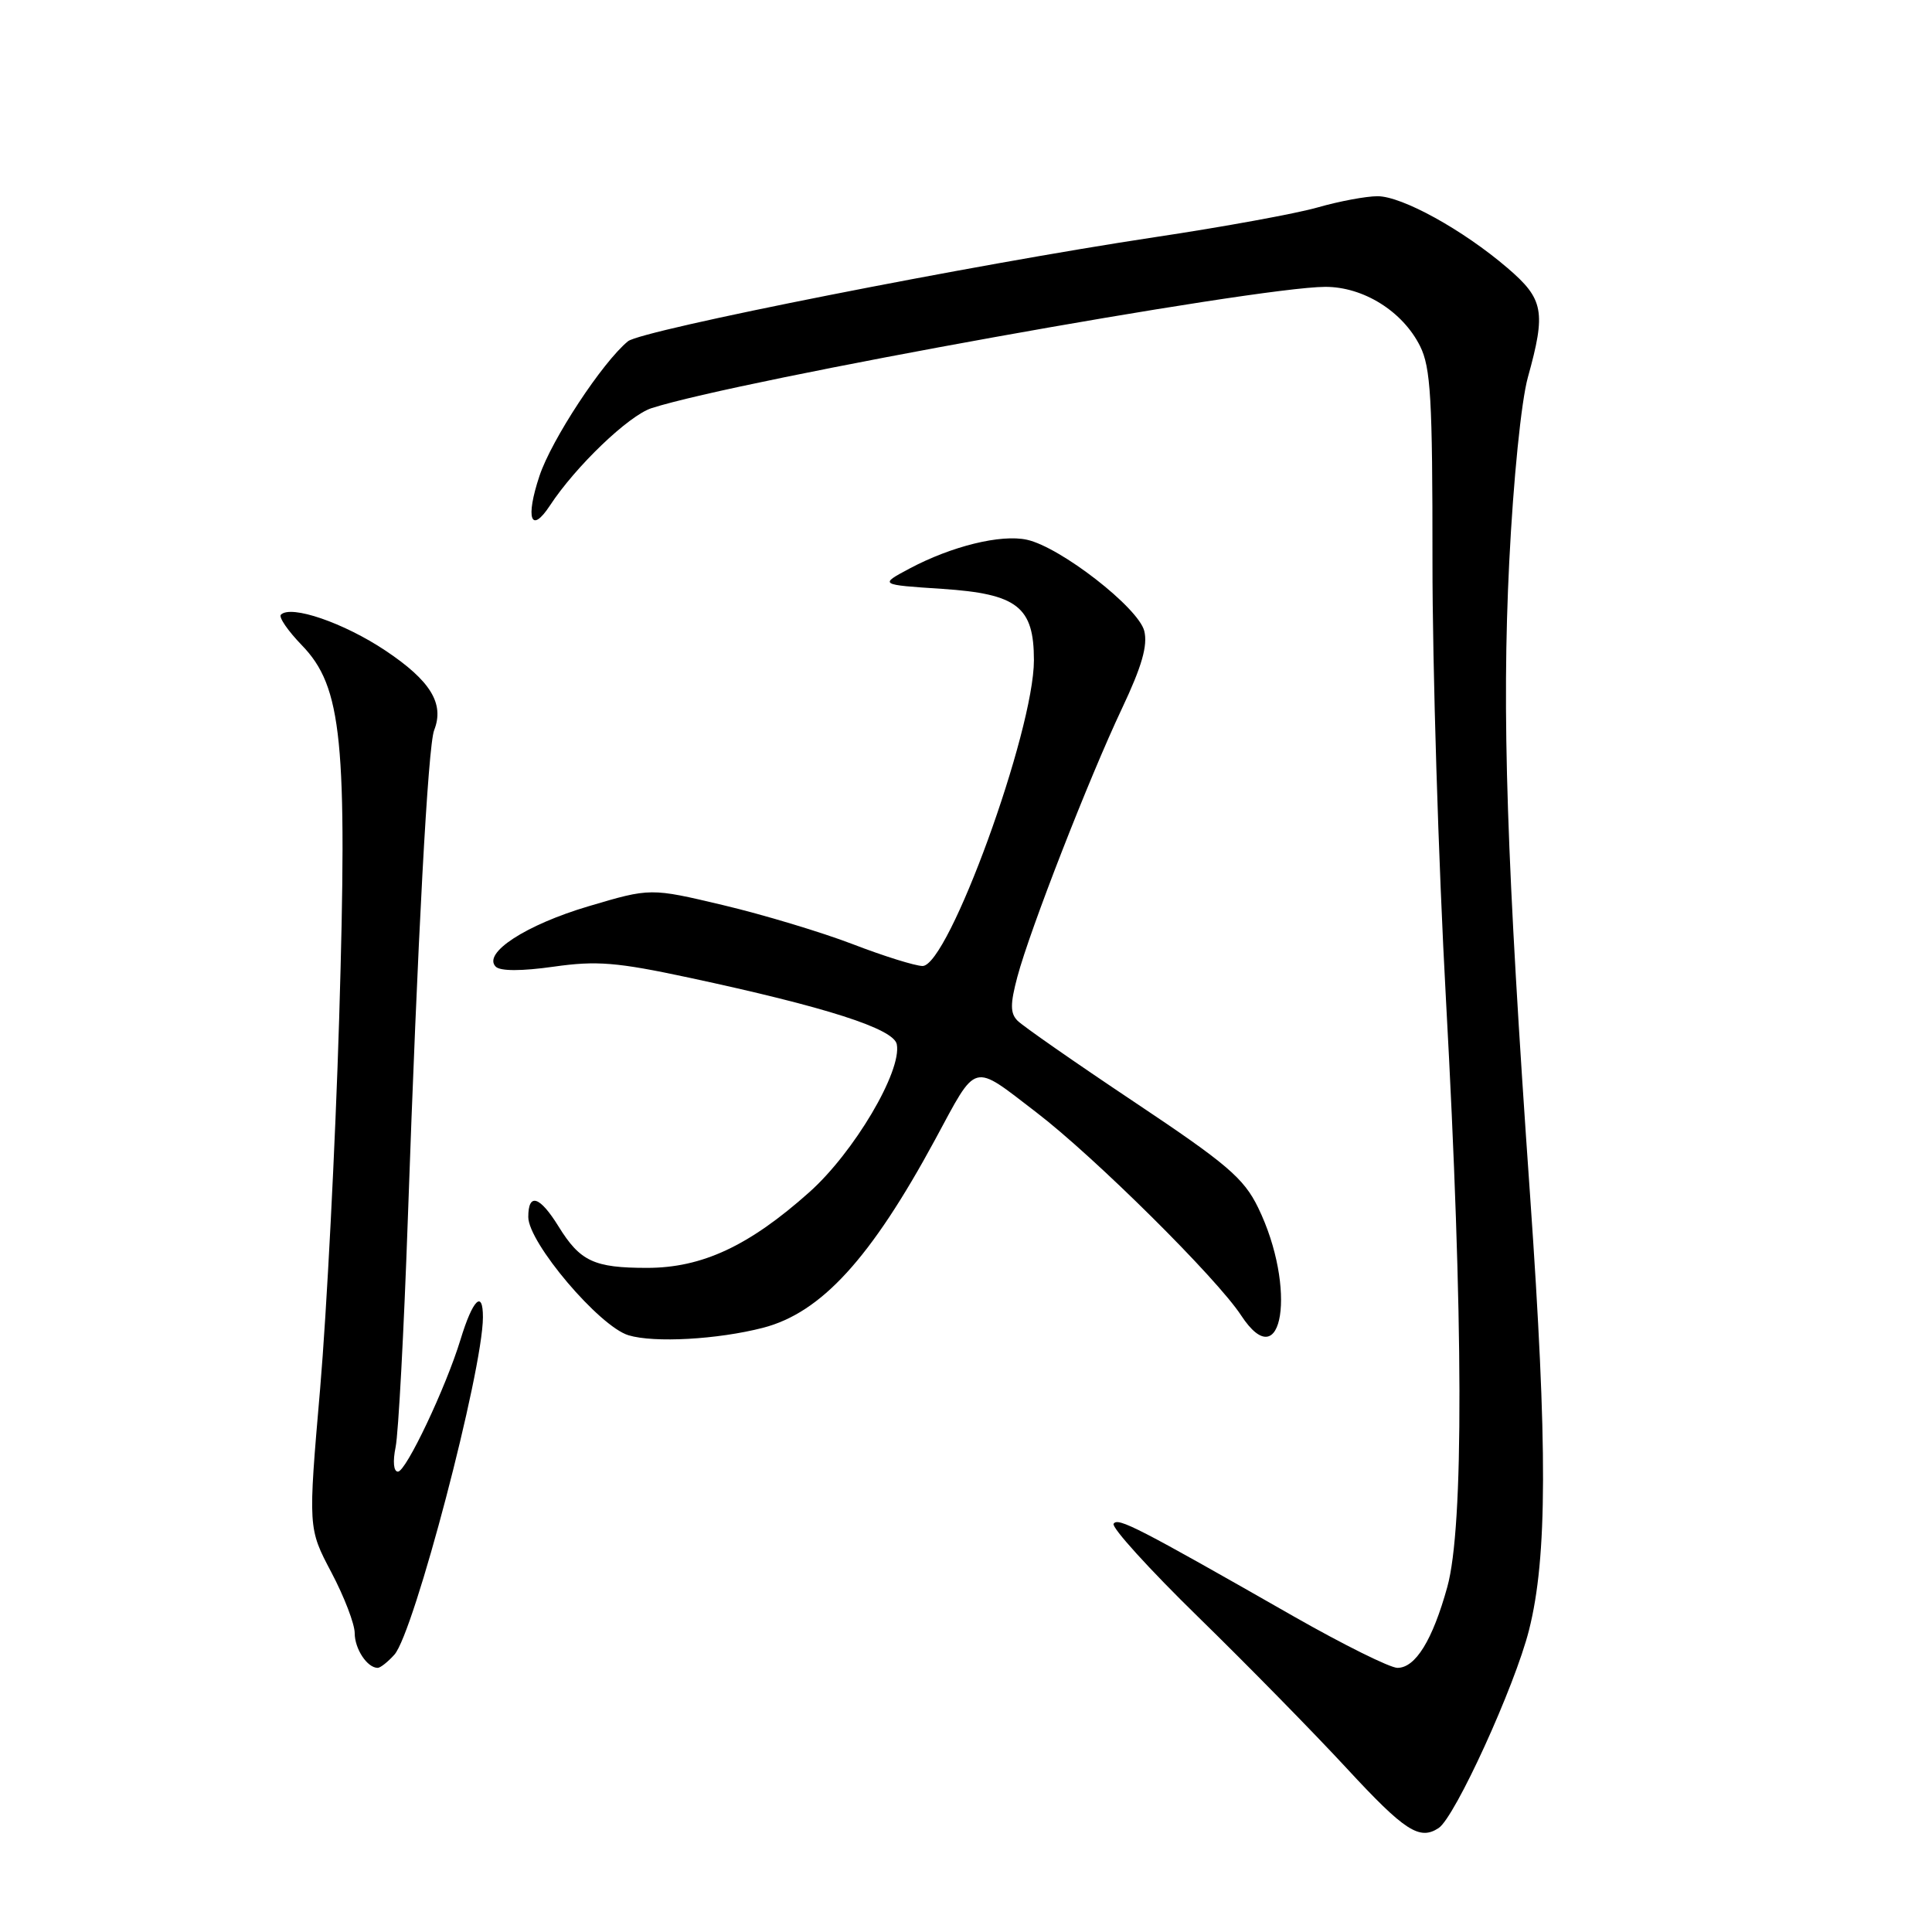 <?xml version="1.0" encoding="UTF-8" standalone="no"?>
<!DOCTYPE svg PUBLIC "-//W3C//DTD SVG 1.1//EN" "http://www.w3.org/Graphics/SVG/1.1/DTD/svg11.dtd" >
<svg xmlns="http://www.w3.org/2000/svg" xmlns:xlink="http://www.w3.org/1999/xlink" version="1.1" viewBox="0 0 256 256">
 <g >
 <path fill="currentColor"
d=" M 190.62 242.23 C 192.79 240.82 200.73 223.43 202.60 216.00 C 205.04 206.37 205.07 191.69 202.75 158.50 C 199.62 113.94 198.99 94.60 199.98 74.50 C 200.53 63.50 201.57 53.18 202.45 50.00 C 204.87 41.29 204.56 39.63 199.75 35.51 C 193.86 30.46 185.78 26.00 182.53 26.00 C 181.03 26.00 177.49 26.66 174.65 27.47 C 171.82 28.29 162.07 30.07 153.00 31.43 C 129.02 35.04 85.02 43.74 83.21 45.22 C 79.83 47.99 73.07 58.27 71.48 63.07 C 69.60 68.71 70.34 70.83 72.86 67.00 C 76.26 61.81 83.30 55.06 86.34 54.08 C 97.87 50.37 166.34 38.04 175.60 38.01 C 180.65 38.00 185.85 41.24 188.16 45.85 C 189.58 48.68 189.82 52.83 189.81 74.33 C 189.80 88.17 190.60 114.35 191.60 132.50 C 193.92 174.84 193.98 202.36 191.77 210.30 C 189.82 217.33 187.56 221.00 185.17 221.00 C 184.19 221.00 178.01 217.93 171.44 214.19 C 150.68 202.34 148.11 201.02 147.56 201.91 C 147.26 202.39 152.30 207.94 158.76 214.25 C 165.22 220.56 174.10 229.61 178.50 234.37 C 186.13 242.62 188.09 243.89 190.62 242.23 Z  M 52.26 219.25 C 54.86 216.35 63.97 181.65 63.99 174.55 C 64.00 170.83 62.64 172.18 61.02 177.50 C 59.08 183.86 53.80 195.00 52.73 195.00 C 52.15 195.00 52.03 193.66 52.42 191.75 C 52.79 189.96 53.52 176.35 54.04 161.50 C 55.34 124.30 56.71 98.83 57.53 96.75 C 58.91 93.23 57.05 90.20 51.08 86.21 C 45.55 82.52 38.55 80.12 37.22 81.45 C 36.90 81.77 38.15 83.59 39.99 85.49 C 45.34 91.01 46.05 98.14 44.94 135.00 C 44.43 151.78 43.29 173.82 42.42 184.00 C 40.82 202.50 40.82 202.50 43.91 208.35 C 45.61 211.57 47.00 215.19 47.00 216.40 C 47.00 218.49 48.66 221.00 50.05 221.00 C 50.40 221.00 51.40 220.21 52.26 219.25 Z  M 101.10 175.94 C 108.82 173.94 115.38 166.76 123.91 151.00 C 129.55 140.56 128.70 140.79 137.33 147.40 C 145.02 153.29 161.21 169.34 164.45 174.29 C 169.99 182.74 171.89 170.65 166.70 160.00 C 164.80 156.11 162.56 154.20 150.27 146.00 C 142.45 140.78 135.49 135.93 134.82 135.24 C 133.85 134.25 133.85 133.03 134.81 129.42 C 136.49 123.14 144.30 103.12 148.67 93.87 C 151.30 88.31 152.10 85.53 151.62 83.60 C 150.84 80.52 140.53 72.50 136.08 71.52 C 132.63 70.76 126.09 72.37 120.51 75.34 C 116.50 77.48 116.50 77.48 124.87 78.03 C 134.81 78.69 137.00 80.40 137.00 87.48 C 137.00 96.90 125.67 128.00 122.24 128.00 C 121.28 127.99 117.12 126.70 113.00 125.11 C 108.88 123.53 101.15 121.20 95.84 119.94 C 86.19 117.65 86.19 117.65 78.00 120.08 C 69.69 122.54 63.90 126.30 65.69 128.09 C 66.29 128.69 69.12 128.69 73.36 128.09 C 79.07 127.28 81.74 127.50 91.28 129.54 C 109.48 133.44 118.44 136.31 118.83 138.38 C 119.52 141.94 113.14 152.72 107.23 157.98 C 99.25 165.10 93.02 168.00 85.74 168.00 C 78.71 168.00 76.87 167.14 74.01 162.51 C 71.51 158.47 70.00 158.00 70.00 161.26 C 70.00 164.66 79.41 175.76 83.28 176.93 C 86.68 177.96 95.09 177.49 101.10 175.94 Z "/>
</g>
</svg>